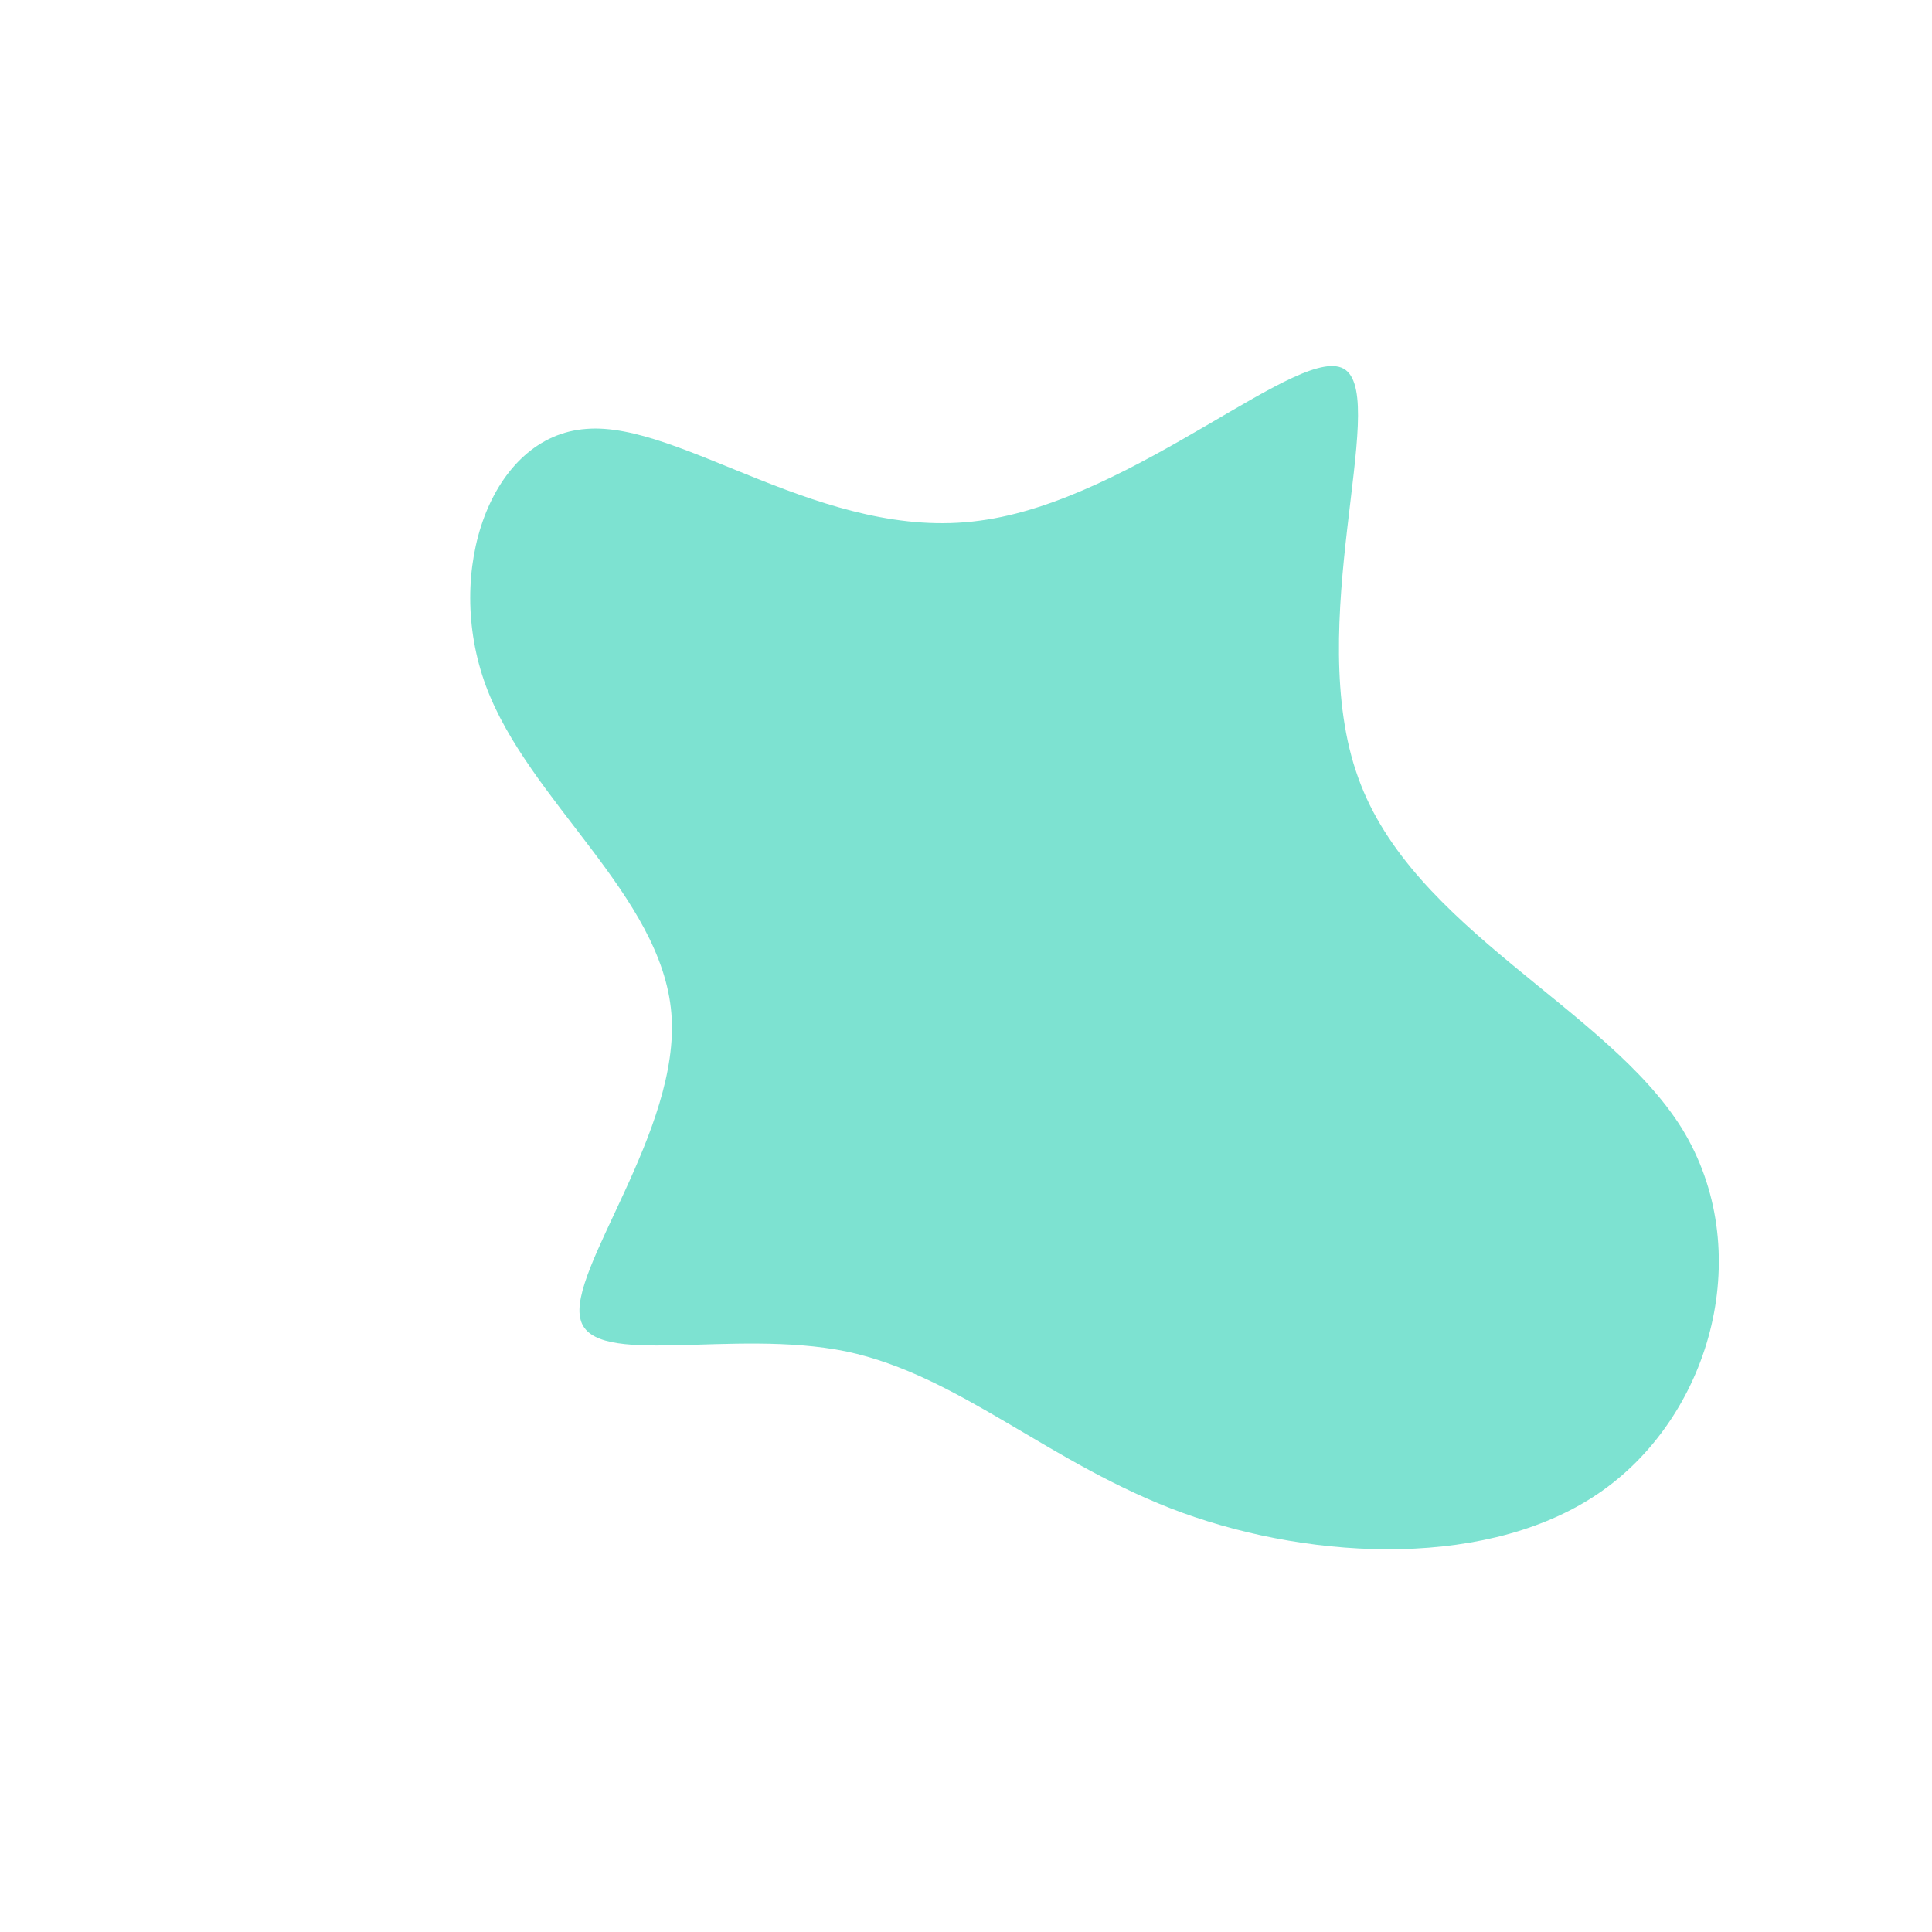 <svg viewBox="0 0 200 200" xmlns="http://www.w3.org/2000/svg">
  <path fill="#7DE2D1" d="M39.3,-61.7C43.7,-58.4,34.9,-35.2,40.6,-19.5C46.2,-3.8,66.3,4.3,74.1,16.8C81.8,29.3,77.3,46.2,65.9,54.3C54.5,62.4,36.2,61.6,22.4,56.6C8.7,51.6,-0.6,42.4,-12.4,39.9C-24.2,37.5,-38.6,41.7,-39.9,36.6C-41.3,31.5,-29.5,17,-30.5,4.9C-31.5,-7.3,-45.3,-17.1,-49.7,-29C-54.1,-40.9,-49.2,-54.9,-39.3,-55.6C-29.5,-56.4,-14.7,-43.9,1.4,-46.1C17.5,-48.2,35,-64.9,39.3,-61.7Z" transform="translate(100 100)" />
</svg>
